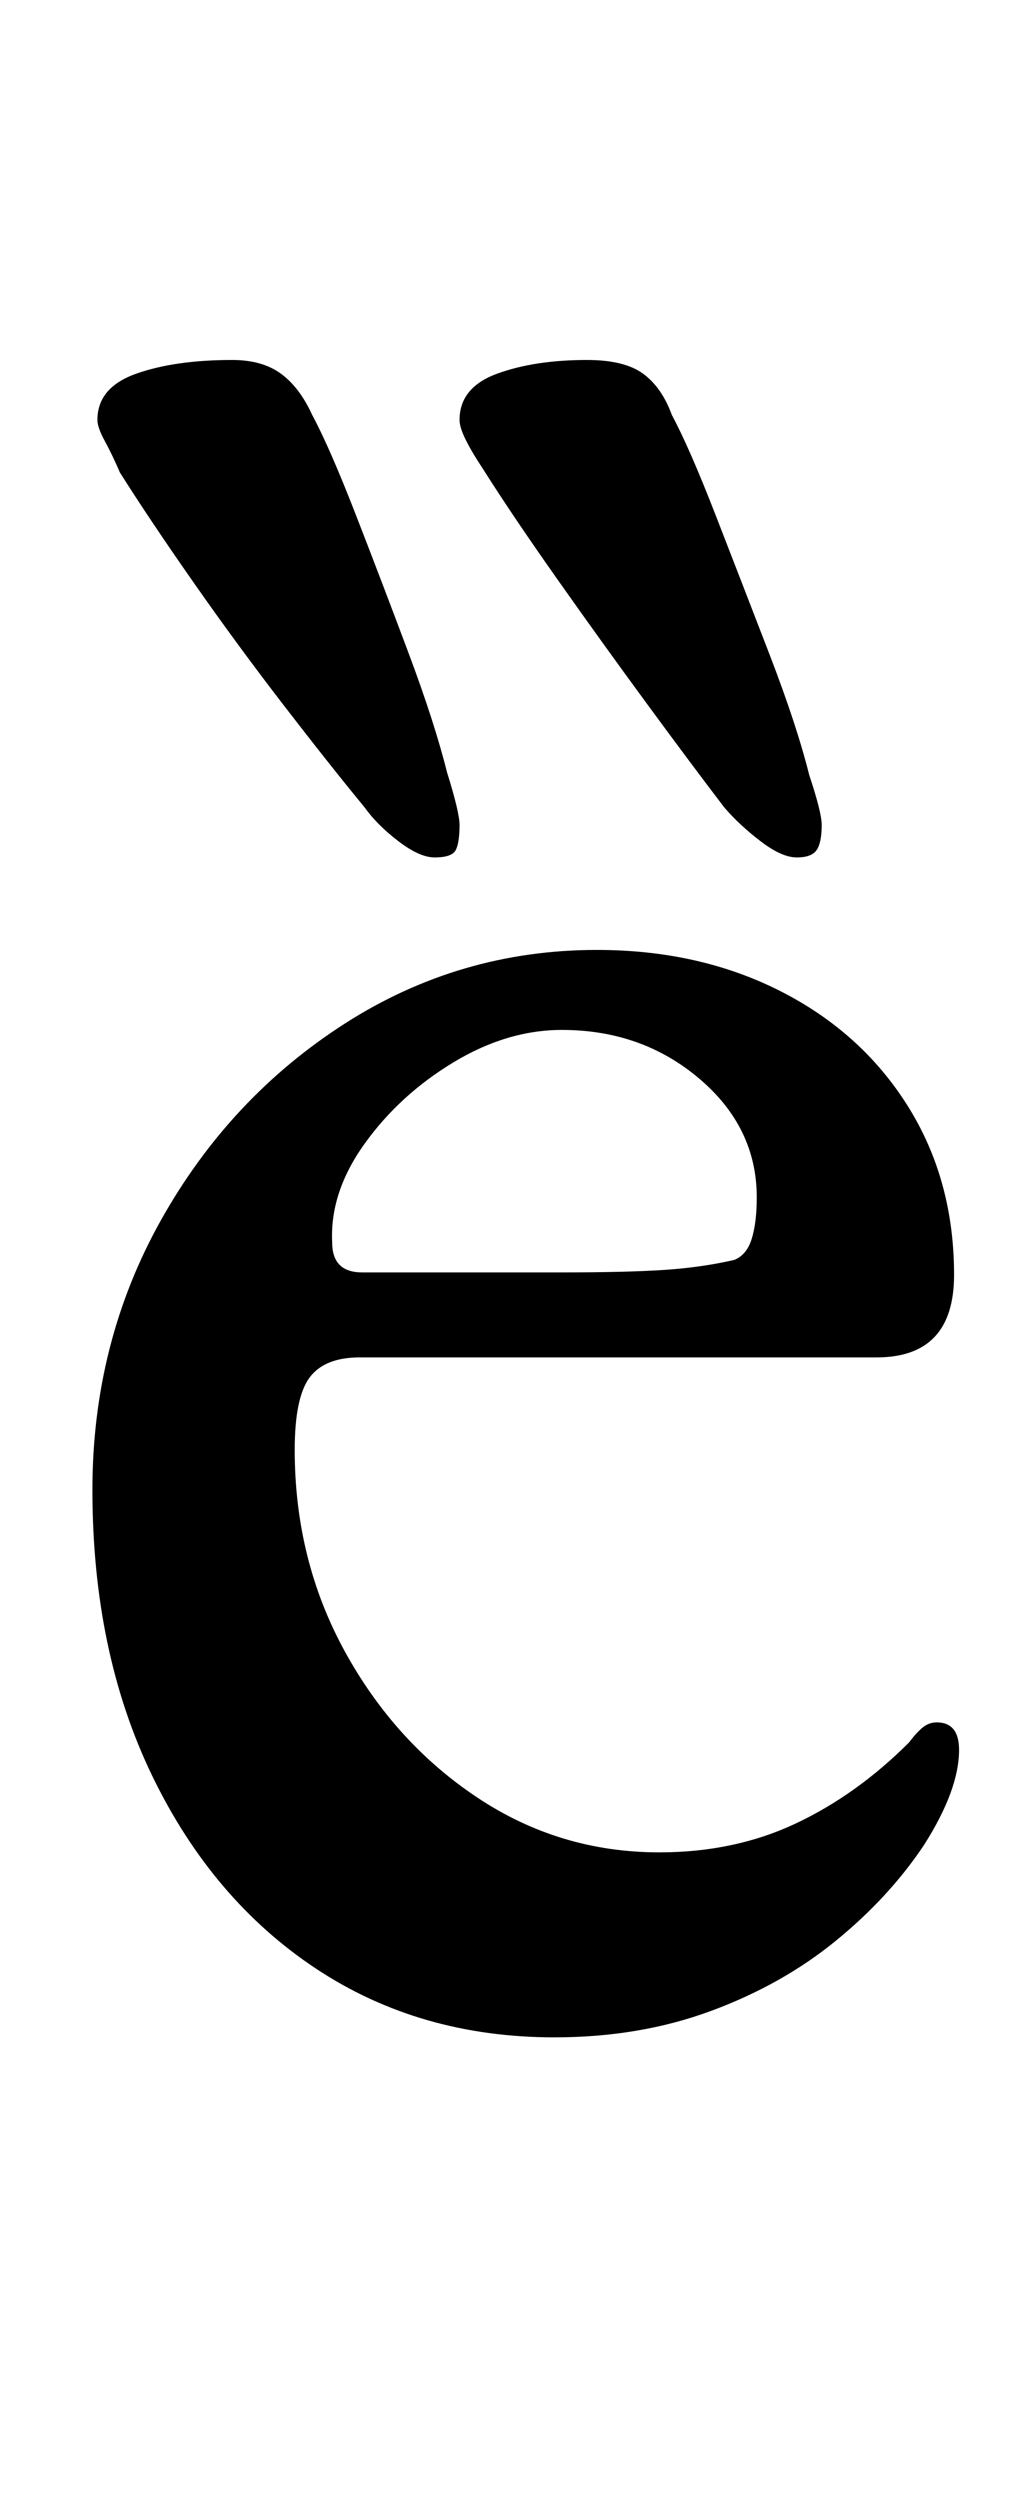 <?xml version="1.0" standalone="no"?>
<!DOCTYPE svg PUBLIC "-//W3C//DTD SVG 1.1//EN" "http://www.w3.org/Graphics/SVG/1.1/DTD/svg11.dtd" >
<svg xmlns="http://www.w3.org/2000/svg" xmlns:xlink="http://www.w3.org/1999/xlink" version="1.1" viewBox="-10 0 410 1000">
  <g transform="matrix(1 0 0 -1 0 800)">
   <path fill="currentColor"
d="M212 -15q-54 0 -95.5 27.5t-65.5 77t-24 114.5q0 59 27.5 108t73.5 78.5t101 29.5q41 0 73.5 -16.5t51 -46t18.5 -67.5q0 -33 -31 -33h-207q-14 0 -20 -8t-6 -29q0 -44 20 -80.5t53 -58.5t73 -22q30 0 54.5 11.5t45.5 32.5q3 4 5.5 6t5.5 2q9 0 9 -11q0 -16 -14 -38
q-14 -21 -35.5 -38.5t-50 -28t-62.5 -10.5zM135 291h80q26 0 41 1t28 4q5 2 7 8.5t2 16.5q0 28 -23 47.5t-55 19.5q-22 0 -43.5 -13t-35.5 -32.5t-13 -39.5q0 -12 12 -12zM309 457q-6 0 -14.5 6.5t-14.5 13.5q-13 17 -31 41.5t-36 50t-30 44.5q-4 6 -6.5 11t-2.5 8
q0 13 15 18.5t36 5.5q15 0 22.5 -5.5t11.5 -16.5q7 -13 17.5 -40t21.5 -55.5t16 -48.5q5 -15 5 -20q0 -7 -2 -10t-8 -3zM164 457q-6 0 -14.5 6.5t-13.5 13.5q-14 17 -32.5 41t-36 49t-29.5 44q-3 7 -6 12.5t-3 8.5q0 13 15.5 18.5t38.5 5.5q12 0 19.5 -5.5t12.5 -16.5
q7 -13 17.5 -40t21 -55t15.5 -48q5 -16 5 -21q0 -7 -1.5 -10t-8.5 -3z" />
  </g>

</svg>
